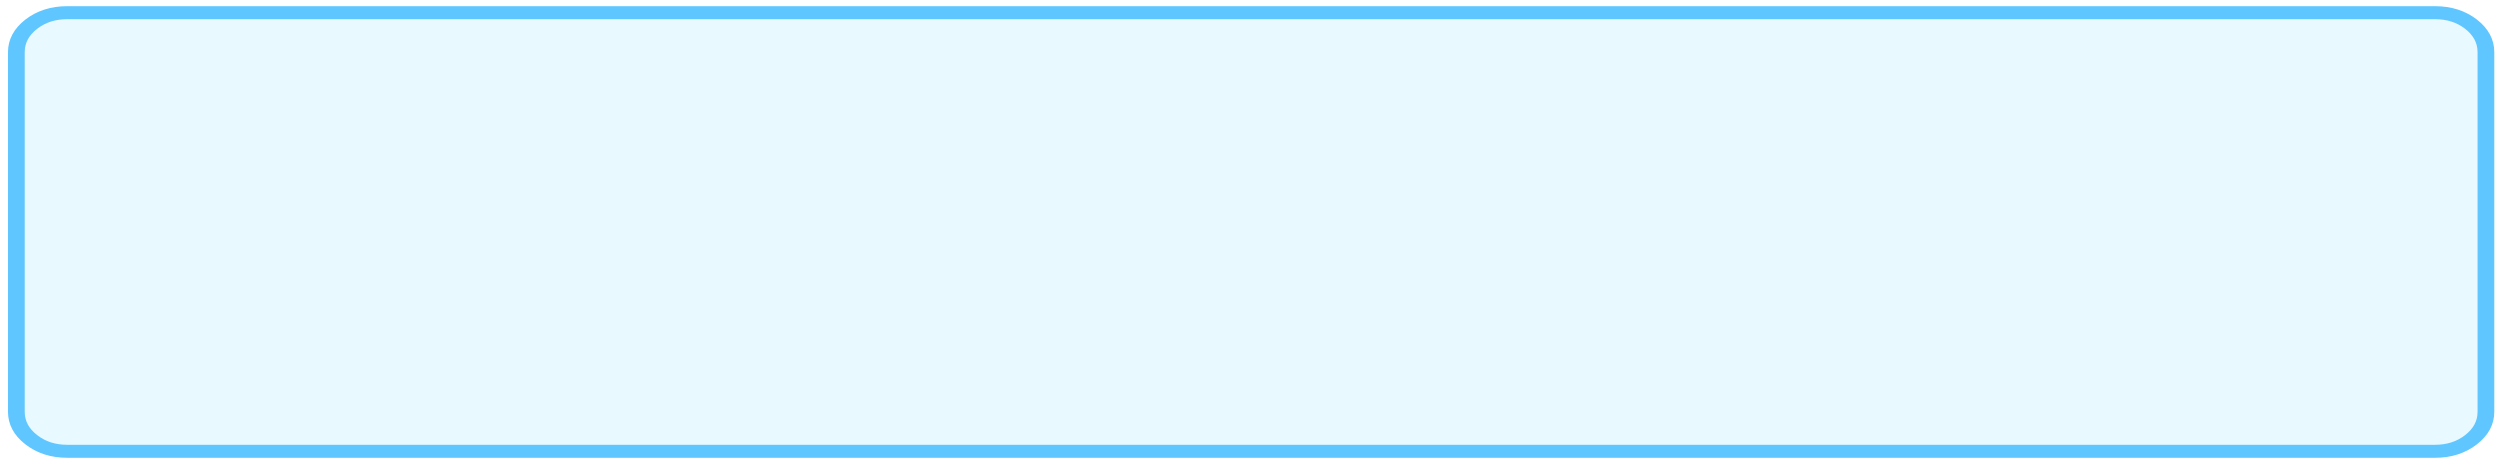 
<svg xmlns="http://www.w3.org/2000/svg" version="1.1" xmlns:xlink="http://www.w3.org/1999/xlink" preserveAspectRatio="none" x="0px" y="0px" width="1782px" height="333px" viewBox="0 0 1782 333">
<defs>
<filter id="Filter_1" x="-20%" y="-20%" width="140%" height="140%" color-interpolation-filters="sRGB">
<feFlood flood-color="#000000" flood-opacity="1" in="SourceGraphic" result="result1"/>

<feComposite in2="SourceGraphic" in="result1" operator="in" result="result2"/>

<feGaussianBlur in="result2" stdDeviation="1.333,1.333" result="result3"/>

<feOffset dx="2.828" dy="2.828" in="result3" result="result4"/>

<feComposite in2="result4" in="SourceGraphic" operator="over" result="result5"/>
</filter>

<g id="Symbol_9_0_Layer0_0_FILL">
<path fill="#E8F9FF" stroke="none" d="
M 724.3 -125.35
Q 716.2 -133.4 704.75 -133.4
L -583.7 -133.4
Q -595.15 -133.4 -603.25 -125.35 -611.35 -117.2 -611.35 -105.8
L -611.35 145.8
Q -611.35 157.2 -603.25 165.3 -595.15 173.4 -583.7 173.4
L 704.75 173.4
Q 716.2 173.4 724.3 165.3 732.4 157.2 732.4 145.8
L 732.4 -105.8
Q 732.4 -117.2 724.3 -125.35 Z"/>
</g>

<path id="Symbol_9_0_Layer0_0_1_STROKES" stroke="#5FC6FF" stroke-width="9.1" stroke-linejoin="miter" stroke-linecap="square" stroke-miterlimit="3" fill="none" d="
M -583.7 -133.4
L 704.75 -133.4
Q 716.2 -133.4 724.3 -125.35 732.4 -117.2 732.4 -105.8
L 732.4 145.8
Q 732.4 157.2 724.3 165.3 716.2 173.4 704.75 173.4
L -583.7 173.4
Q -595.15 173.4 -603.25 165.3 -611.35 157.2 -611.35 145.8
L -611.35 -105.8
Q -611.35 -117.2 -603.25 -125.35 -595.15 -133.4 -583.7 -133.4 Z"/>
</defs>

<g filter="url(#Filter_1)" transform="matrix( 1, 0, 0, 1, 0,0) ">
<g transform="matrix( 1.31, 0, 0, 1.019, 809.7,142.15) ">
<g transform="matrix( 1, 0, 0, 1, 0,0) ">
<use xlink:href="#Symbol_9_0_Layer0_0_FILL"/>

<use xlink:href="#Symbol_9_0_Layer0_0_1_STROKES"/>
</g>
</g>
</g>
</svg>
